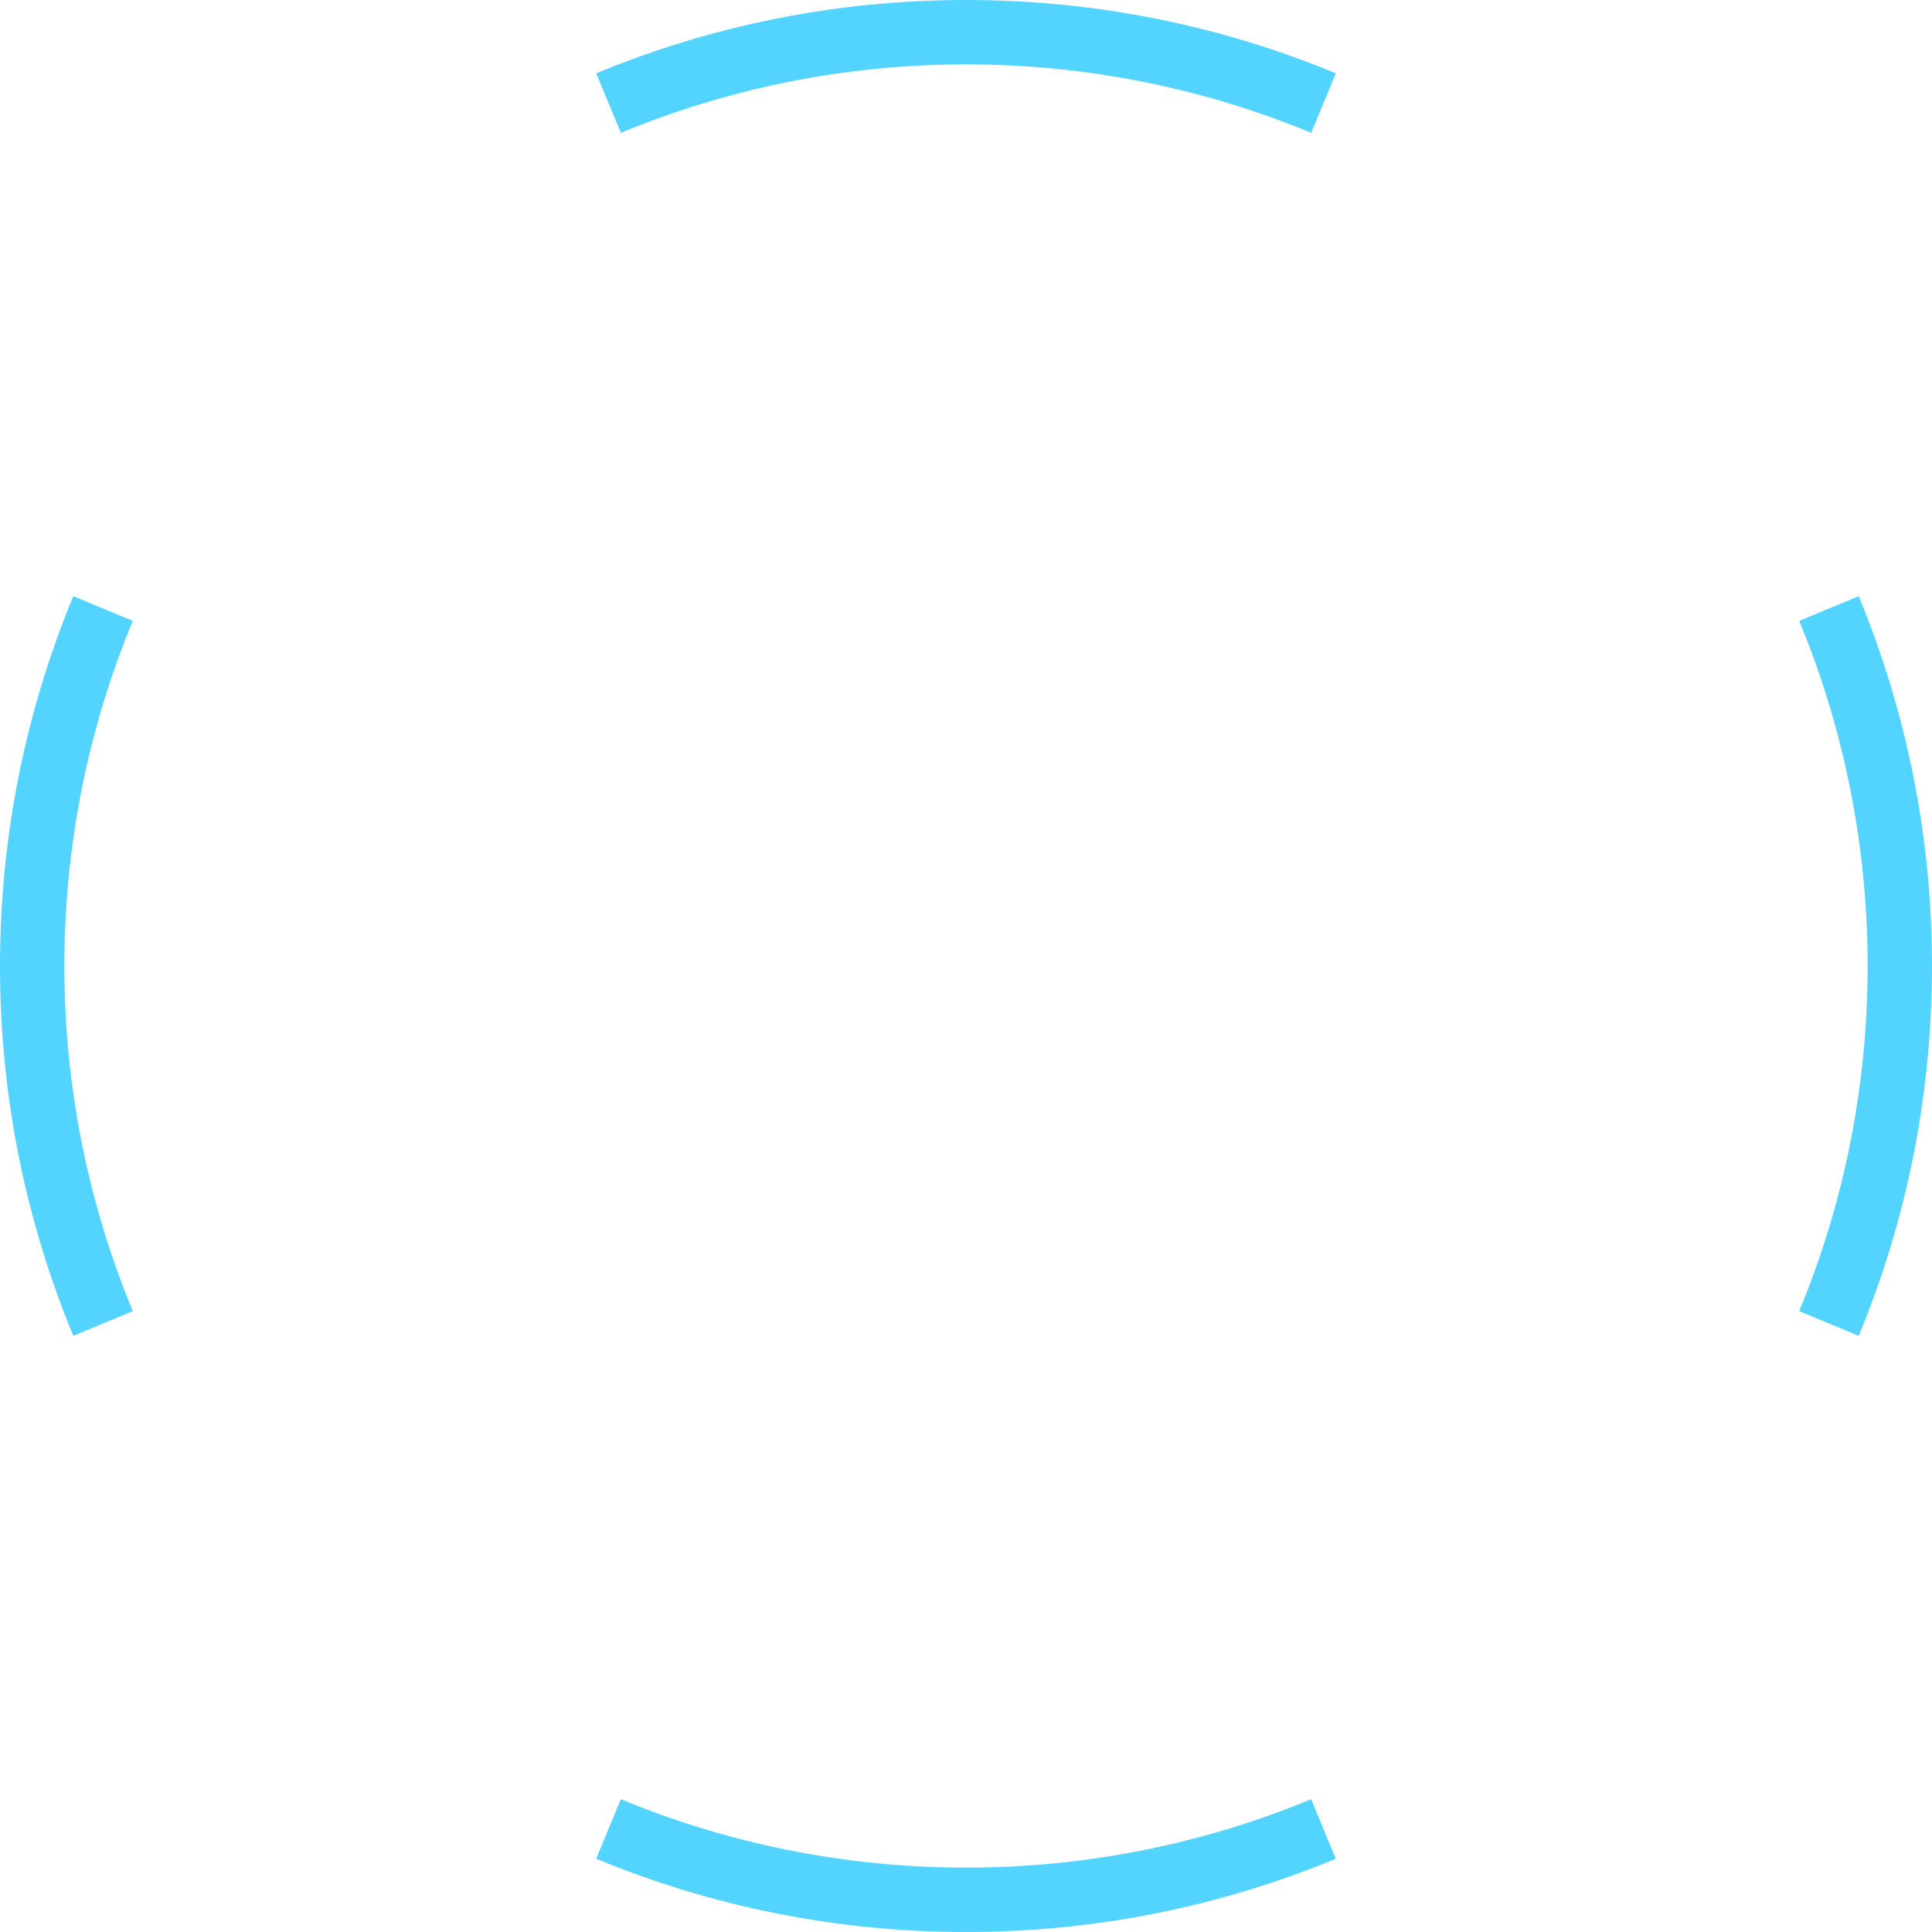 <svg width="34" height="34" viewBox="0 0 34 34" fill="none" xmlns="http://www.w3.org/2000/svg">
<path fill-rule="evenodd" clip-rule="evenodd" d="M31.663 23.074C32.438 21.203 32.867 19.151 32.867 17C32.867 14.849 32.438 12.797 31.663 10.926L32.71 10.492C33.541 12.498 34 14.697 34 17C34 19.303 33.541 21.502 32.71 23.508L31.663 23.074ZM23.074 2.337L23.508 1.29C21.502 0.459 19.303 0 17 0C14.697 0 12.498 0.459 10.492 1.29L10.926 2.337C12.797 1.562 14.849 1.133 17 1.133C19.151 1.133 21.203 1.562 23.074 2.337ZM2.337 10.926C1.562 12.797 1.133 14.849 1.133 17C1.133 19.151 1.562 21.203 2.337 23.074L1.29 23.508C0.459 21.502 0 19.303 0 17C0 14.697 0.459 12.498 1.29 10.492L2.337 10.926ZM10.926 31.663L10.492 32.71C12.498 33.541 14.697 34 17 34C19.303 34 21.502 33.541 23.508 32.71L23.074 31.663C21.203 32.438 19.151 32.867 17 32.867C14.849 32.867 12.797 32.438 10.926 31.663Z" fill="#52D4FF"/>
</svg>
